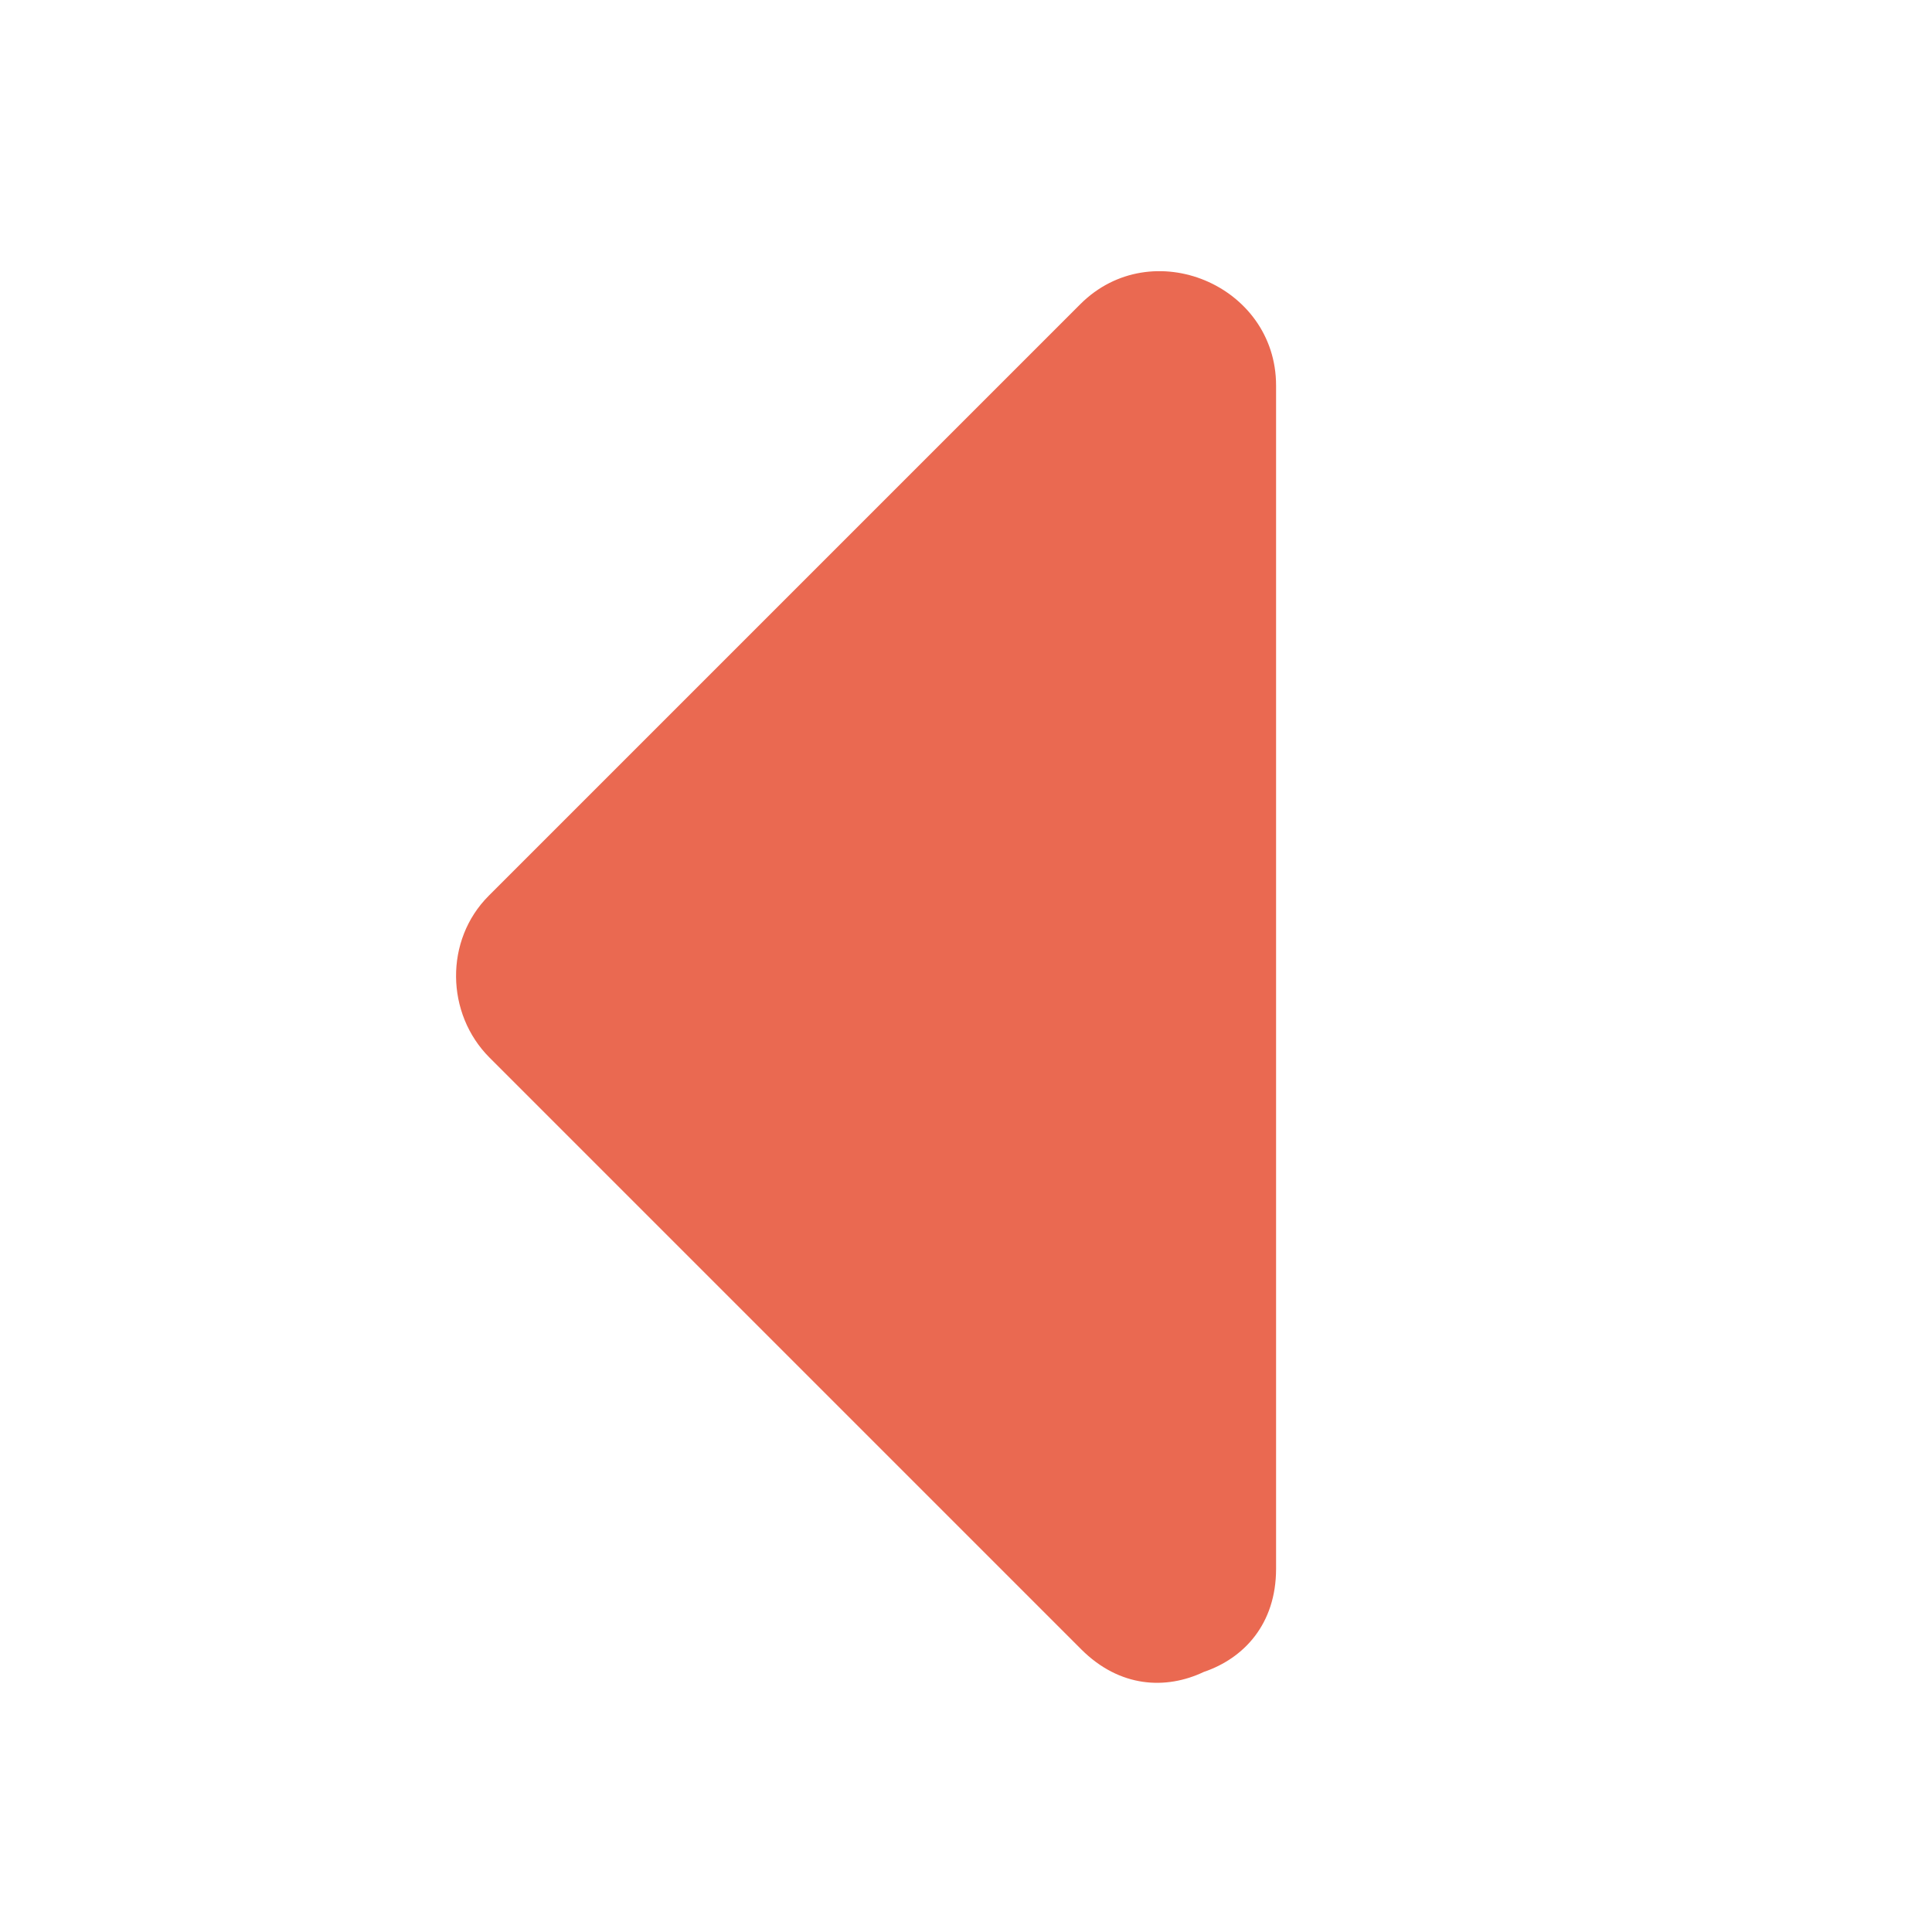 <?xml version="1.0" encoding="iso-8859-1"?>
<!-- Generator: Adobe Illustrator 19.0.0, SVG Export Plug-In . SVG Version: 6.00 Build 0)  -->
<svg version="1.1" id="Layer_1" xmlns="http://www.w3.org/2000/svg" xmlns:xlink="http://www.w3.org/1999/xlink" x="0px" y="0px"
	 viewBox="0 0 473.654 473.654" style="enable-background:new 0 0 473.654 473.654;" xml:space="preserve" height="20" width="20">
<path style="fill:#EA6951;" d="M264.852,74.575c-48.353,48.349-96.698,96.698-145.047,145.047
	c-10.845,10.841-10.549,28.907,0.213,39.669c48.349,48.349,96.694,96.702,145.047,145.051c9.446,9.446,20.796,9.951,30.059,5.553
	c9.85-3.336,17.722-11.753,17.722-25.291c0-96.698,0-193.4,0-290.097C312.845,69.84,282.33,57.096,264.852,74.575z"/>
<g>
</g>
<g>
</g>
<g>
</g>
<g>
</g>
<g>
</g>
<g>
</g>
<g>
</g>
<g>
</g>
<g>
</g>
<g>
</g>
<g>
</g>
<g>
</g>
<g>
</g>
<g>
</g>
<g>
</g>
</svg>
